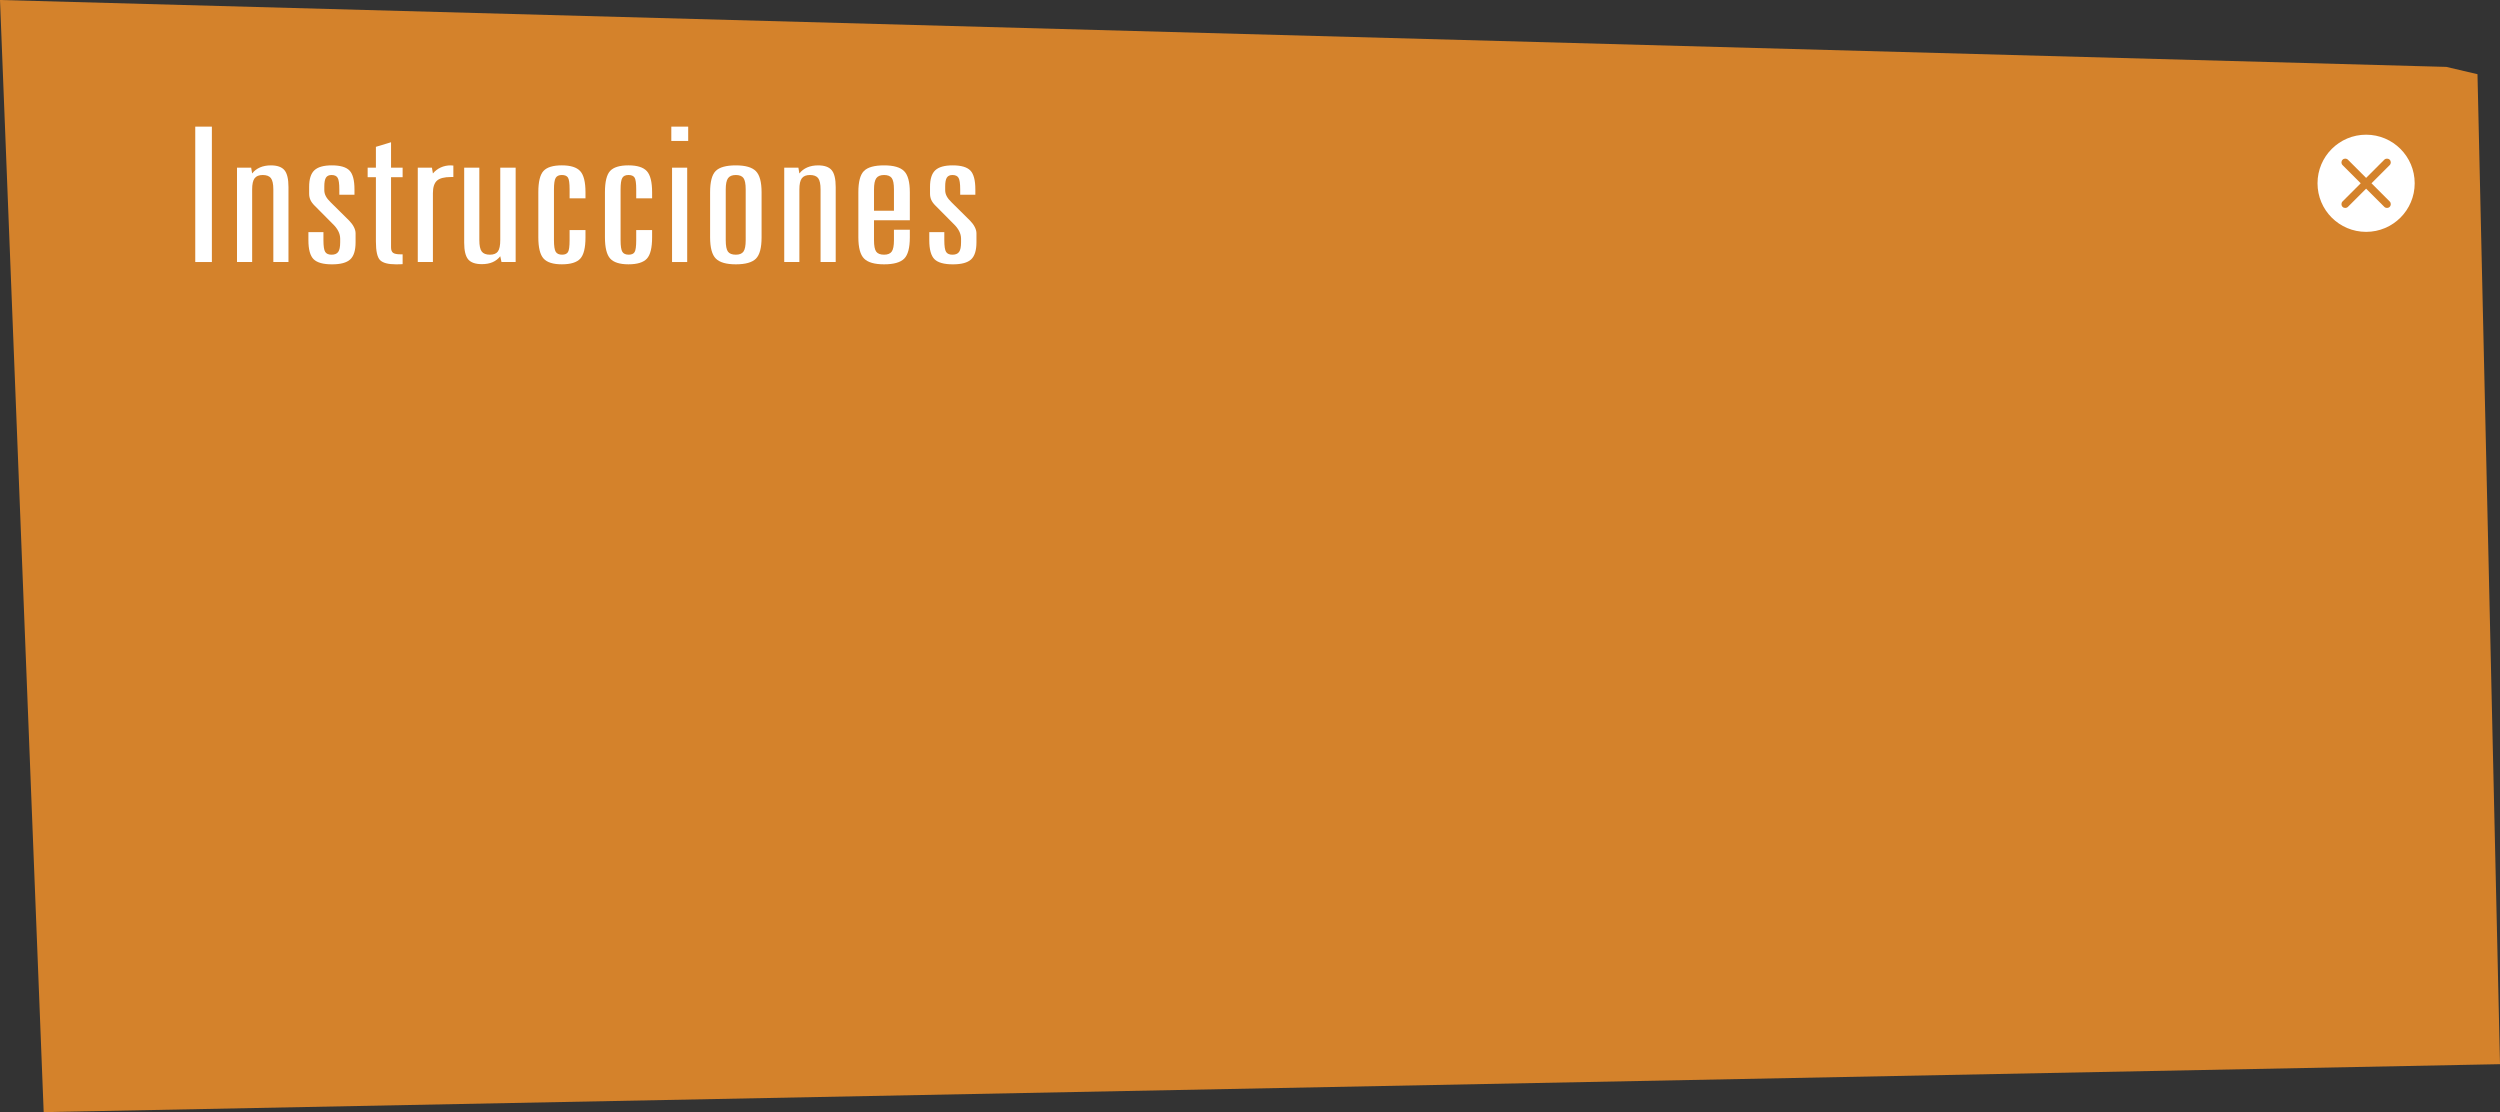 <?xml version="1.0" encoding="utf-8"?>
<!-- Generator: Adobe Illustrator 16.0.0, SVG Export Plug-In . SVG Version: 6.00 Build 0)  -->
<!DOCTYPE svg PUBLIC "-//W3C//DTD SVG 1.1//EN" "http://www.w3.org/Graphics/SVG/1.1/DTD/svg11.dtd">
<svg version="1.1" id="Capa_1" xmlns="http://www.w3.org/2000/svg" xmlns:xlink="http://www.w3.org/1999/xlink" x="0px" y="0px"
	 width="390.141px" height="173.553px" viewBox="0 0 390.141 173.553" enable-background="new 0 0 390.141 173.553"
	 xml:space="preserve">
<rect x="0" y="0" width="390.141" height="173.553" fill="#333333" stroke="none"/>
<g>
	<polygon fill="#D4822B" points="0,0 6.818,173.553 390.141,166.072 386.627,11.578 381.76,10.439 	"/>
	<g>
		<g>
			<path fill="#FFFFFF" d="M30.471,19.762h2.594v21.129h-2.594V19.762z"/>
			<path fill="#FFFFFF" d="M45.018,29.188v11.703h-2.363v-11.33c0-0.84-0.125-1.426-0.375-1.756
				c-0.25-0.328-0.676-0.494-1.278-0.494c-0.589,0-1.012,0.17-1.268,0.51c-0.257,0.338-0.385,0.918-0.385,1.74v11.33h-2.363V26.166
				h2.21l0.153,0.902c0.32-0.412,0.728-0.725,1.221-0.939s1.06-0.322,1.7-0.322c0.999,0,1.707,0.252,2.124,0.752
				C44.81,27.061,45.018,27.938,45.018,29.188z"/>
			<path fill="#FFFFFF" d="M55.318,29.561v0.83h-2.364v-0.83c0-0.908-0.086-1.51-0.259-1.805c-0.173-0.297-0.49-0.445-0.951-0.445
				c-0.41,0-0.702,0.137-0.875,0.408c-0.173,0.273-0.259,0.734-0.259,1.383v0.588c0,0.314,0.079,0.625,0.24,0.932
				c0.159,0.305,0.419,0.629,0.777,0.973l2.864,2.836c0.319,0.326,0.566,0.66,0.739,1.004s0.26,0.668,0.26,0.975v1.402
				c0,1.271-0.279,2.162-0.836,2.672c-0.558,0.512-1.502,0.768-2.835,0.768c-1.384,0-2.344-0.268-2.882-0.803
				s-0.808-1.523-0.808-2.965v-1.262h2.345v1.262c0,0.936,0.093,1.547,0.278,1.832c0.186,0.287,0.516,0.432,0.99,0.432
				c0.486,0,0.832-0.145,1.037-0.432c0.205-0.285,0.308-0.787,0.308-1.504v-0.559c0-0.801-0.391-1.574-1.172-2.32
				c-0.026-0.027-0.045-0.047-0.058-0.057l-2.787-2.809c-0.295-0.295-0.506-0.59-0.634-0.881s-0.192-0.613-0.192-0.967v-1.061
				c0-1.211,0.272-2.074,0.816-2.584c0.545-0.512,1.451-0.768,2.72-0.768c1.319,0,2.238,0.268,2.758,0.803
				C55.059,27.145,55.318,28.127,55.318,29.561z"/>
			<path fill="#FFFFFF" d="M61.025,22.197v3.969h1.807v1.488h-1.807V38.6c0,0.41,0.105,0.693,0.317,0.852
				c0.211,0.158,0.593,0.236,1.144,0.236h0.346v1.533c-0.142,0.01-0.285,0.016-0.433,0.021c-0.147,0.004-0.355,0.008-0.624,0.008
				c-1.205,0-2.024-0.219-2.46-0.652c-0.436-0.436-0.653-1.402-0.653-2.9V27.654h-1.288v-1.488h1.288v-3.252L61.025,22.197z"/>
			<path fill="#FFFFFF" d="M70.749,25.836v1.791h-0.404c-1.012,0-1.729,0.188-2.152,0.564c-0.422,0.379-0.634,1.029-0.634,1.957
				v10.742h-2.363V26.166h2.21l0.153,0.902c0.333-0.402,0.74-0.713,1.221-0.932c0.48-0.221,1.002-0.33,1.565-0.33
				c0.039,0,0.103,0.006,0.192,0.016C70.627,25.83,70.697,25.836,70.749,25.836z"/>
			<path fill="#FFFFFF" d="M72.44,26.166h2.363v11.287c0,0.869,0.125,1.469,0.375,1.797c0.25,0.33,0.676,0.496,1.277,0.496
				c0.59,0,1.006-0.17,1.249-0.51c0.244-0.338,0.365-0.934,0.365-1.783V26.166h2.402v14.725h-2.21l-0.192-0.902
				c-0.32,0.41-0.717,0.719-1.191,0.924c-0.474,0.205-1.031,0.309-1.672,0.309c-1.012,0-1.727-0.248-2.143-0.744
				c-0.416-0.498-0.624-1.367-0.624-2.607V26.166z"/>
			<path fill="#FFFFFF" d="M91.369,30.004v0.945H88.89v-1.389c0-0.965-0.086-1.58-0.259-1.848c-0.174-0.268-0.49-0.402-0.951-0.402
				c-0.462,0-0.782,0.15-0.961,0.451c-0.18,0.301-0.27,0.9-0.27,1.799v7.922c0,0.916,0.093,1.523,0.278,1.818
				c0.186,0.297,0.516,0.445,0.99,0.445c0.448,0,0.756-0.137,0.922-0.41c0.167-0.271,0.25-0.889,0.25-1.854v-1.576h2.479v1.146
				c0,1.623-0.272,2.729-0.817,3.316c-0.544,0.586-1.502,0.881-2.872,0.881c-1.358,0-2.31-0.301-2.854-0.902
				c-0.544-0.602-0.816-1.711-0.816-3.324v-7.02c0-1.633,0.27-2.74,0.807-3.322c0.538-0.584,1.493-0.875,2.864-0.875
				c1.357,0,2.312,0.299,2.863,0.896C91.093,27.299,91.369,28.4,91.369,30.004z"/>
			<path fill="#FFFFFF" d="M101.766,30.004v0.945h-2.479v-1.389c0-0.965-0.086-1.58-0.259-1.848
				c-0.174-0.268-0.49-0.402-0.951-0.402c-0.462,0-0.782,0.15-0.961,0.451c-0.18,0.301-0.27,0.9-0.27,1.799v7.922
				c0,0.916,0.093,1.523,0.278,1.818c0.186,0.297,0.516,0.445,0.99,0.445c0.448,0,0.756-0.137,0.922-0.41
				c0.167-0.271,0.25-0.889,0.25-1.854v-1.576h2.479v1.146c0,1.623-0.272,2.729-0.817,3.316c-0.544,0.586-1.502,0.881-2.872,0.881
				c-1.358,0-2.31-0.301-2.854-0.902c-0.544-0.602-0.816-1.711-0.816-3.324v-7.02c0-1.633,0.27-2.74,0.807-3.322
				c0.538-0.584,1.493-0.875,2.864-0.875c1.357,0,2.312,0.299,2.863,0.896C101.489,27.299,101.766,28.4,101.766,30.004z"/>
			<path fill="#FFFFFF" d="M104.763,19.762h2.633v2.234h-2.633V19.762z M104.878,26.166h2.363v14.725h-2.363V26.166z"/>
			<path fill="#FFFFFF" d="M118.849,30.004v7.049c0,1.623-0.295,2.729-0.884,3.316c-0.589,0.586-1.633,0.881-3.132,0.881
				c-1.486,0-2.527-0.299-3.123-0.896c-0.596-0.596-0.894-1.707-0.894-3.33v-7.02c0-1.633,0.291-2.74,0.874-3.322
				c0.583-0.584,1.631-0.875,3.143-0.875c1.485,0,2.526,0.299,3.122,0.896C118.551,27.299,118.849,28.4,118.849,30.004z
				 M116.37,29.561c0-0.869-0.115-1.461-0.346-1.777c-0.23-0.314-0.628-0.473-1.191-0.473c-0.577,0-0.983,0.168-1.221,0.502
				s-0.355,0.916-0.355,1.748v7.922c0,0.879,0.115,1.475,0.346,1.789c0.23,0.316,0.641,0.475,1.23,0.475
				c0.563,0,0.961-0.164,1.191-0.488s0.346-0.916,0.346-1.775V29.561z"/>
			<path fill="#FFFFFF" d="M130.417,29.188v11.703h-2.363v-11.33c0-0.84-0.125-1.426-0.375-1.756
				c-0.25-0.328-0.676-0.494-1.278-0.494c-0.589,0-1.012,0.17-1.268,0.51c-0.257,0.338-0.385,0.918-0.385,1.74v11.33h-2.363V26.166
				h2.21l0.153,0.902c0.32-0.412,0.728-0.725,1.221-0.939s1.06-0.322,1.7-0.322c0.999,0,1.707,0.252,2.124,0.752
				C130.209,27.061,130.417,27.938,130.417,29.188z"/>
			<path fill="#FFFFFF" d="M141.985,30.004v4.369h-5.592v3.109c0,0.879,0.115,1.475,0.346,1.789c0.23,0.316,0.641,0.475,1.23,0.475
				c0.563,0,0.961-0.164,1.191-0.488s0.346-0.916,0.346-1.775V35.85h2.479v1.203c0,1.623-0.295,2.729-0.884,3.316
				c-0.589,0.586-1.633,0.881-3.132,0.881c-1.486,0-2.527-0.299-3.123-0.896c-0.596-0.596-0.894-1.707-0.894-3.33v-7.02
				c0-1.633,0.291-2.74,0.874-3.322c0.583-0.584,1.631-0.875,3.143-0.875c1.485,0,2.526,0.299,3.122,0.896
				C141.688,27.299,141.985,28.4,141.985,30.004z M139.507,29.561c0-0.869-0.115-1.461-0.346-1.777
				c-0.23-0.314-0.628-0.473-1.191-0.473c-0.577,0-0.983,0.168-1.221,0.502s-0.355,0.916-0.355,1.748v3.322h3.113V29.561z"/>
			<path fill="#FFFFFF" d="M152.209,29.561v0.83h-2.364v-0.83c0-0.908-0.086-1.51-0.259-1.805c-0.173-0.297-0.49-0.445-0.951-0.445
				c-0.41,0-0.702,0.137-0.875,0.408c-0.173,0.273-0.259,0.734-0.259,1.383v0.588c0,0.314,0.079,0.625,0.24,0.932
				c0.159,0.305,0.419,0.629,0.777,0.973l2.864,2.836c0.319,0.326,0.566,0.66,0.739,1.004s0.26,0.668,0.26,0.975v1.402
				c0,1.271-0.279,2.162-0.836,2.672c-0.558,0.512-1.502,0.768-2.835,0.768c-1.384,0-2.344-0.268-2.882-0.803
				s-0.808-1.523-0.808-2.965v-1.262h2.345v1.262c0,0.936,0.093,1.547,0.278,1.832c0.186,0.287,0.516,0.432,0.99,0.432
				c0.486,0,0.832-0.145,1.037-0.432c0.205-0.285,0.308-0.787,0.308-1.504v-0.559c0-0.801-0.391-1.574-1.172-2.32
				c-0.026-0.027-0.045-0.047-0.058-0.057l-2.787-2.809c-0.295-0.295-0.506-0.59-0.634-0.881s-0.192-0.613-0.192-0.967v-1.061
				c0-1.211,0.272-2.074,0.816-2.584c0.545-0.512,1.451-0.768,2.72-0.768c1.319,0,2.238,0.268,2.758,0.803
				C151.949,27.145,152.209,28.127,152.209,29.561z"/>
		</g>
	</g>
	<g>
		<path fill="#FFFFFF" enable-background="new    " d="M369.248,21.02c-4.188,0-7.584,3.395-7.584,7.584
			c0,4.188,3.395,7.58,7.584,7.58c4.187,0,7.58-3.393,7.58-7.58C376.828,24.414,373.437,21.02,369.248,21.02z M372.926,31.439
			c0.231,0.232,0.231,0.609,0,0.84c-0.234,0.232-0.607,0.232-0.838,0l-2.84-2.836l-2.838,2.836c-0.233,0.232-0.607,0.232-0.84,0
			c-0.228-0.23-0.228-0.607,0-0.84l2.836-2.836l-2.836-2.838c-0.233-0.234-0.228-0.607,0.007-0.842c0.226-0.225,0.6-0.23,0.833,0
			l2.838,2.84l2.84-2.84c0.23-0.225,0.604-0.225,0.838,0c0.231,0.234,0.231,0.607,0,0.842l-2.838,2.838L372.926,31.439z"/>
	</g>
</g>
</svg>
